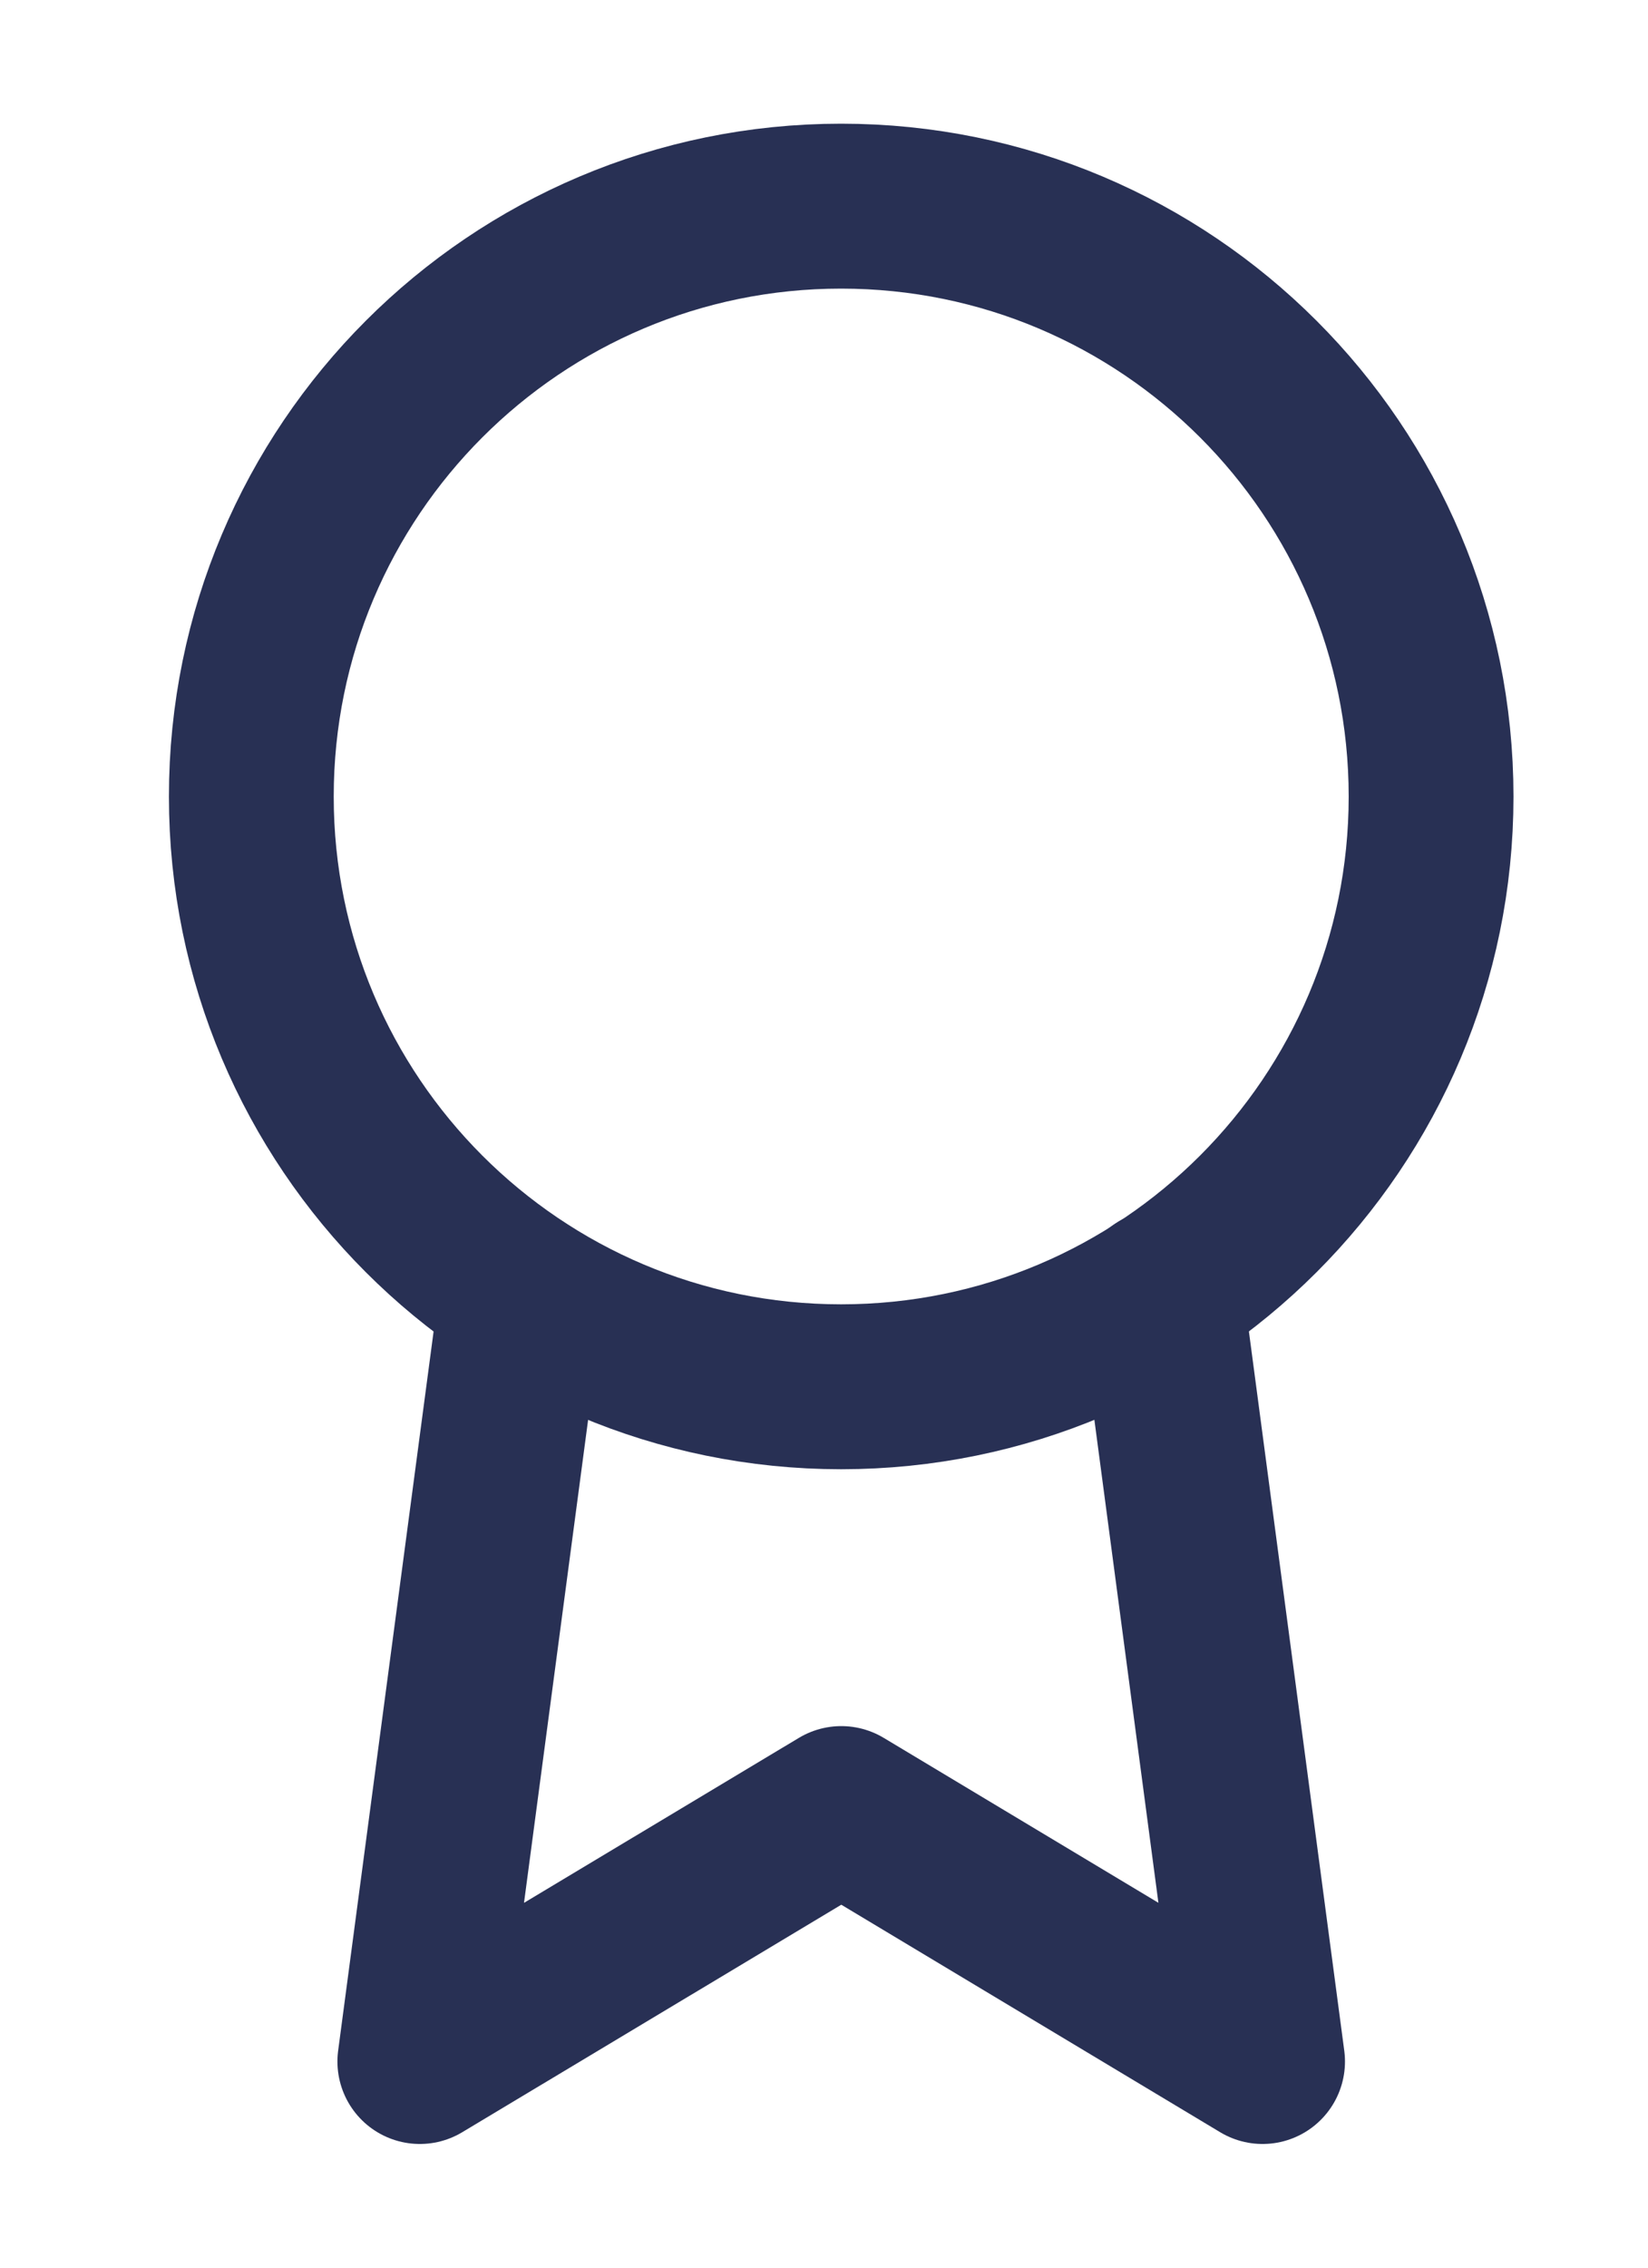 <svg width="8" height="11" viewBox="0 0 8 11" fill="none" xmlns="http://www.w3.org/2000/svg">
<path d="M4.083 6.727C5.665 6.727 6.947 5.445 6.947 3.864C6.947 2.282 5.665 1 4.083 1C2.502 1 1.22 2.282 1.22 3.864C1.22 5.445 2.502 6.727 4.083 6.727Z" stroke="#283054" stroke-width="0.8" stroke-linecap="round" stroke-linejoin="round"/>
<path d="M2.533 6.273L2.038 10L4.084 8.773L6.129 10L5.634 6.269" stroke="#283054" stroke-width="0.8" stroke-linecap="round" stroke-linejoin="round"/>
</svg>
